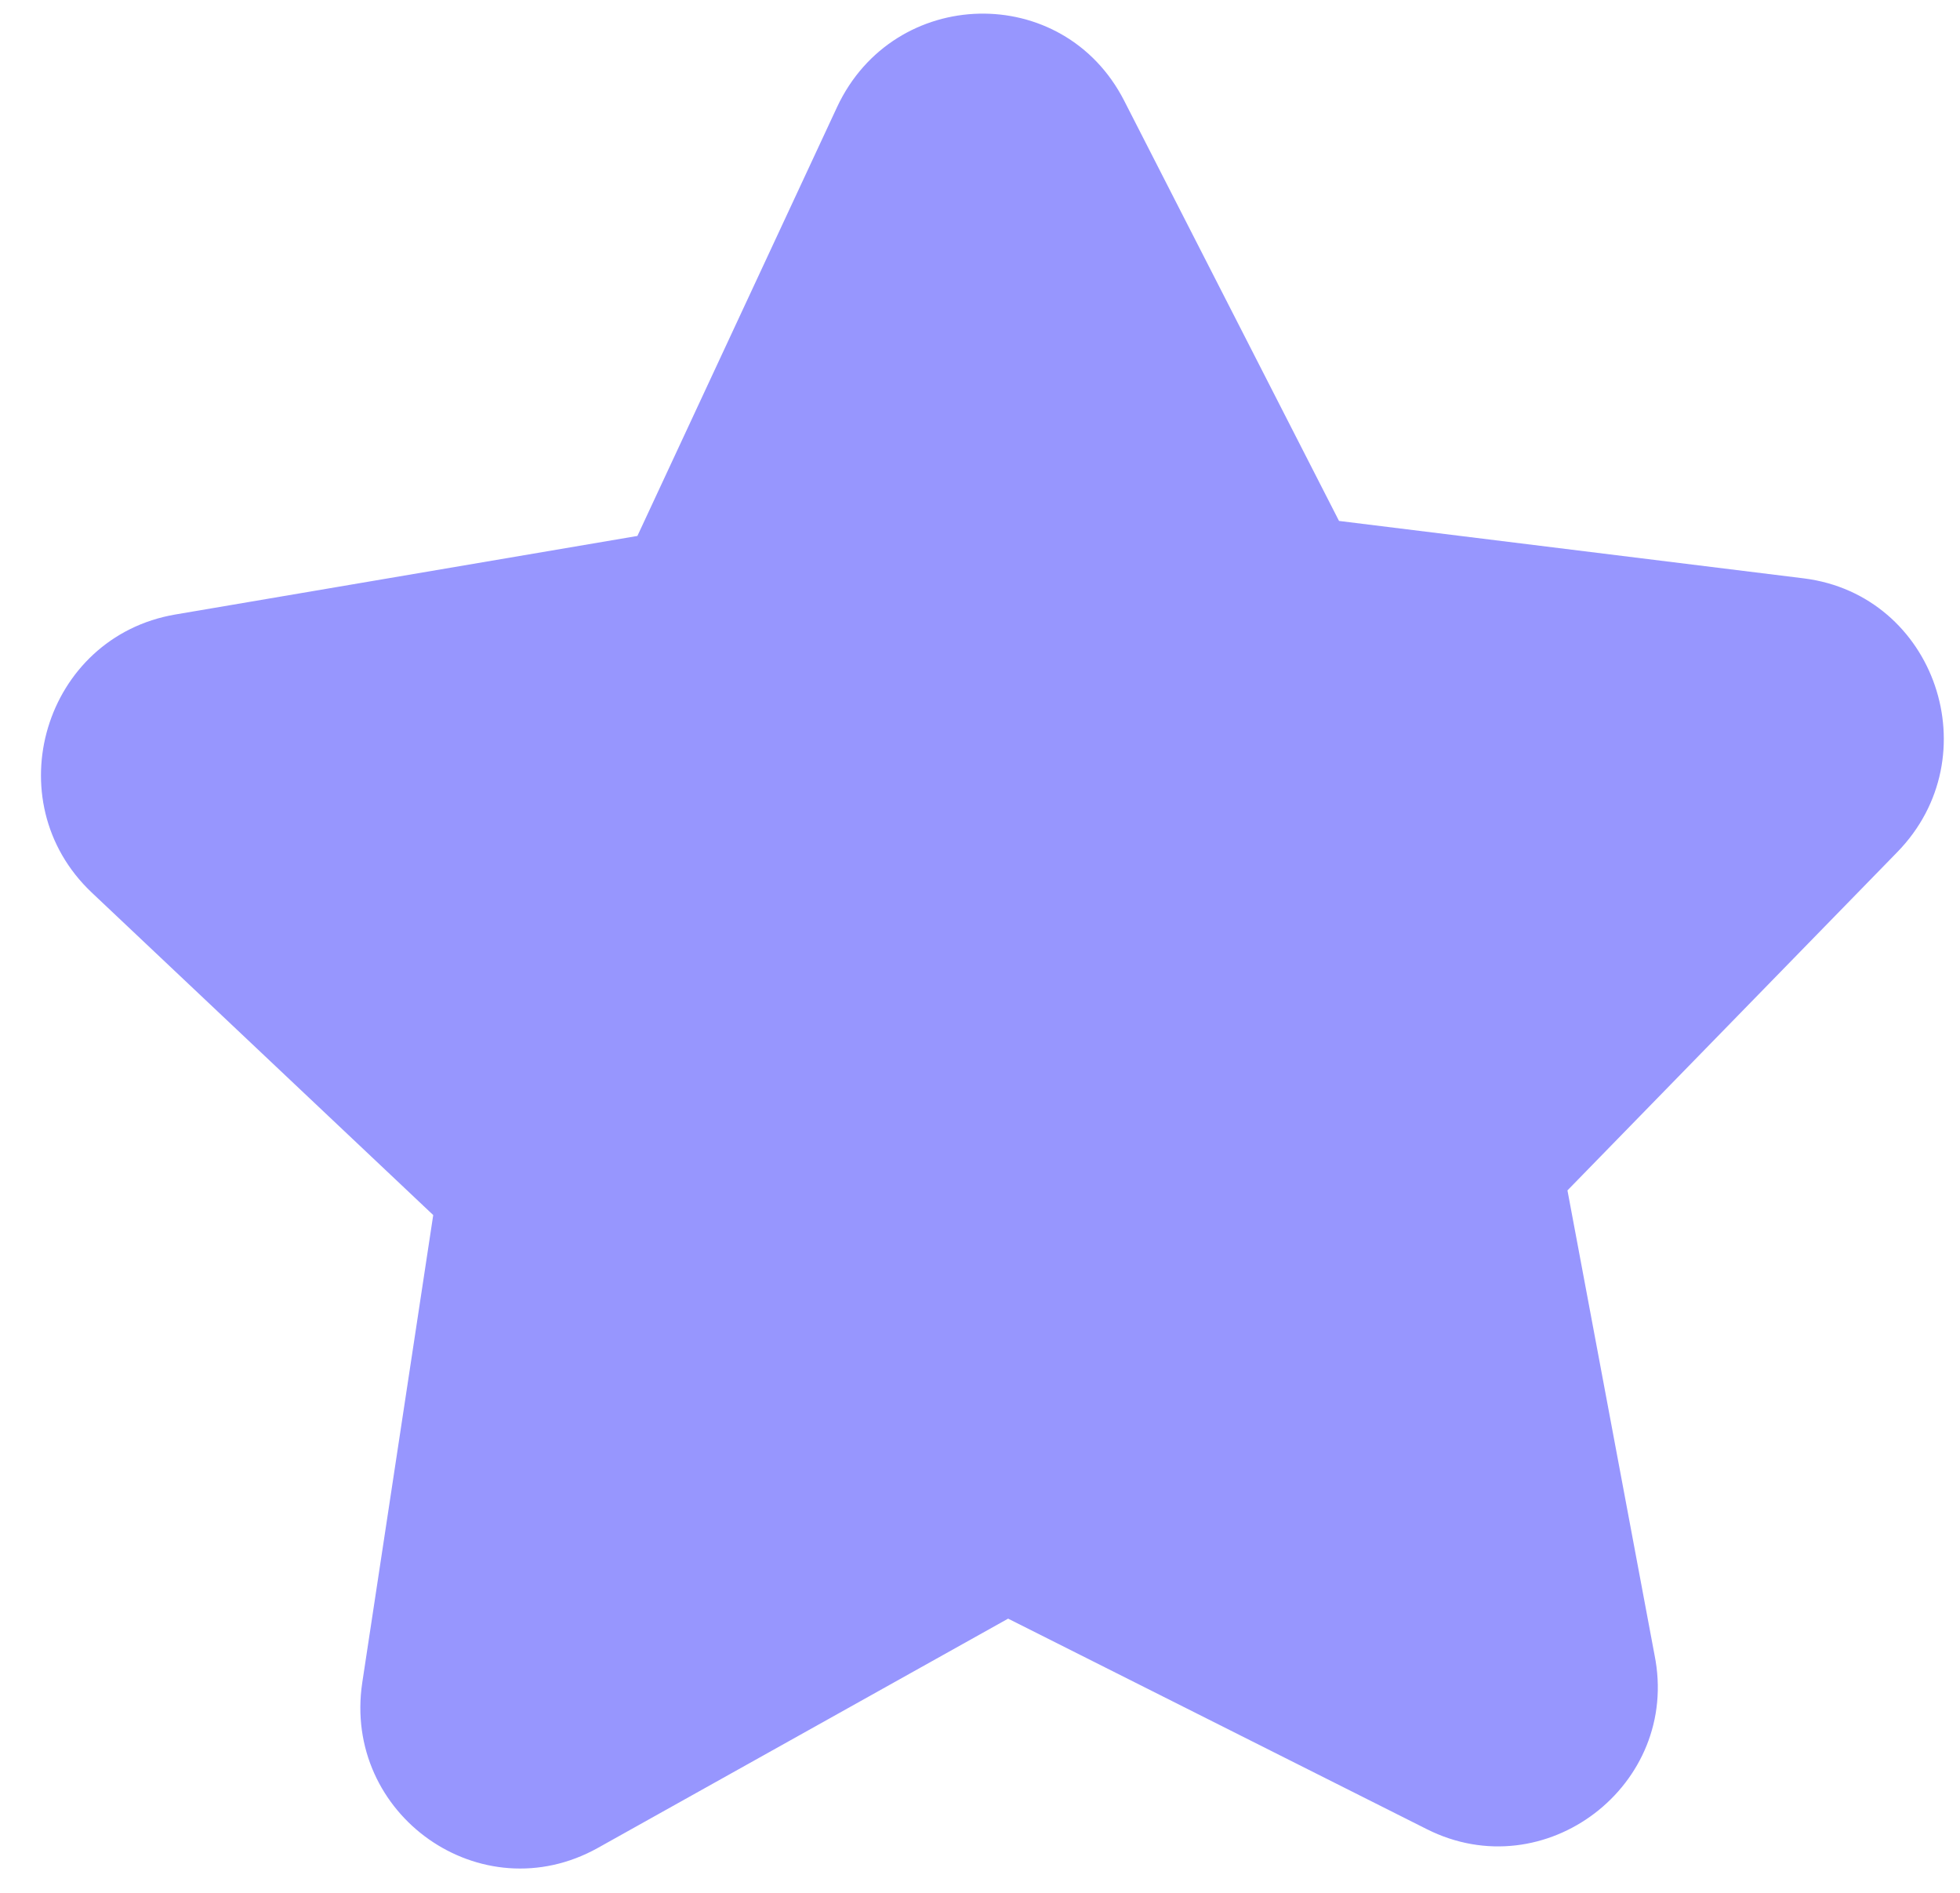 <svg width="29" height="28" viewBox="0 0 29 28" fill="none" xmlns="http://www.w3.org/2000/svg">
<path d="M21.109 27.057L14.916 23.944L8.845 27.336C7.119 28.297 5.066 26.848 5.36 24.89L6.41 17.974L1.355 13.201C-0.073 11.847 0.652 9.422 2.594 9.09L9.431 7.928L12.386 1.582C13.225 -0.21 15.732 -0.275 16.634 1.491L19.812 7.706L26.693 8.556C28.638 8.803 29.453 11.193 28.07 12.607L23.192 17.609L24.481 24.485C24.867 26.407 22.857 27.94 21.109 27.057Z" fill="#9796FE"/>
</svg>
